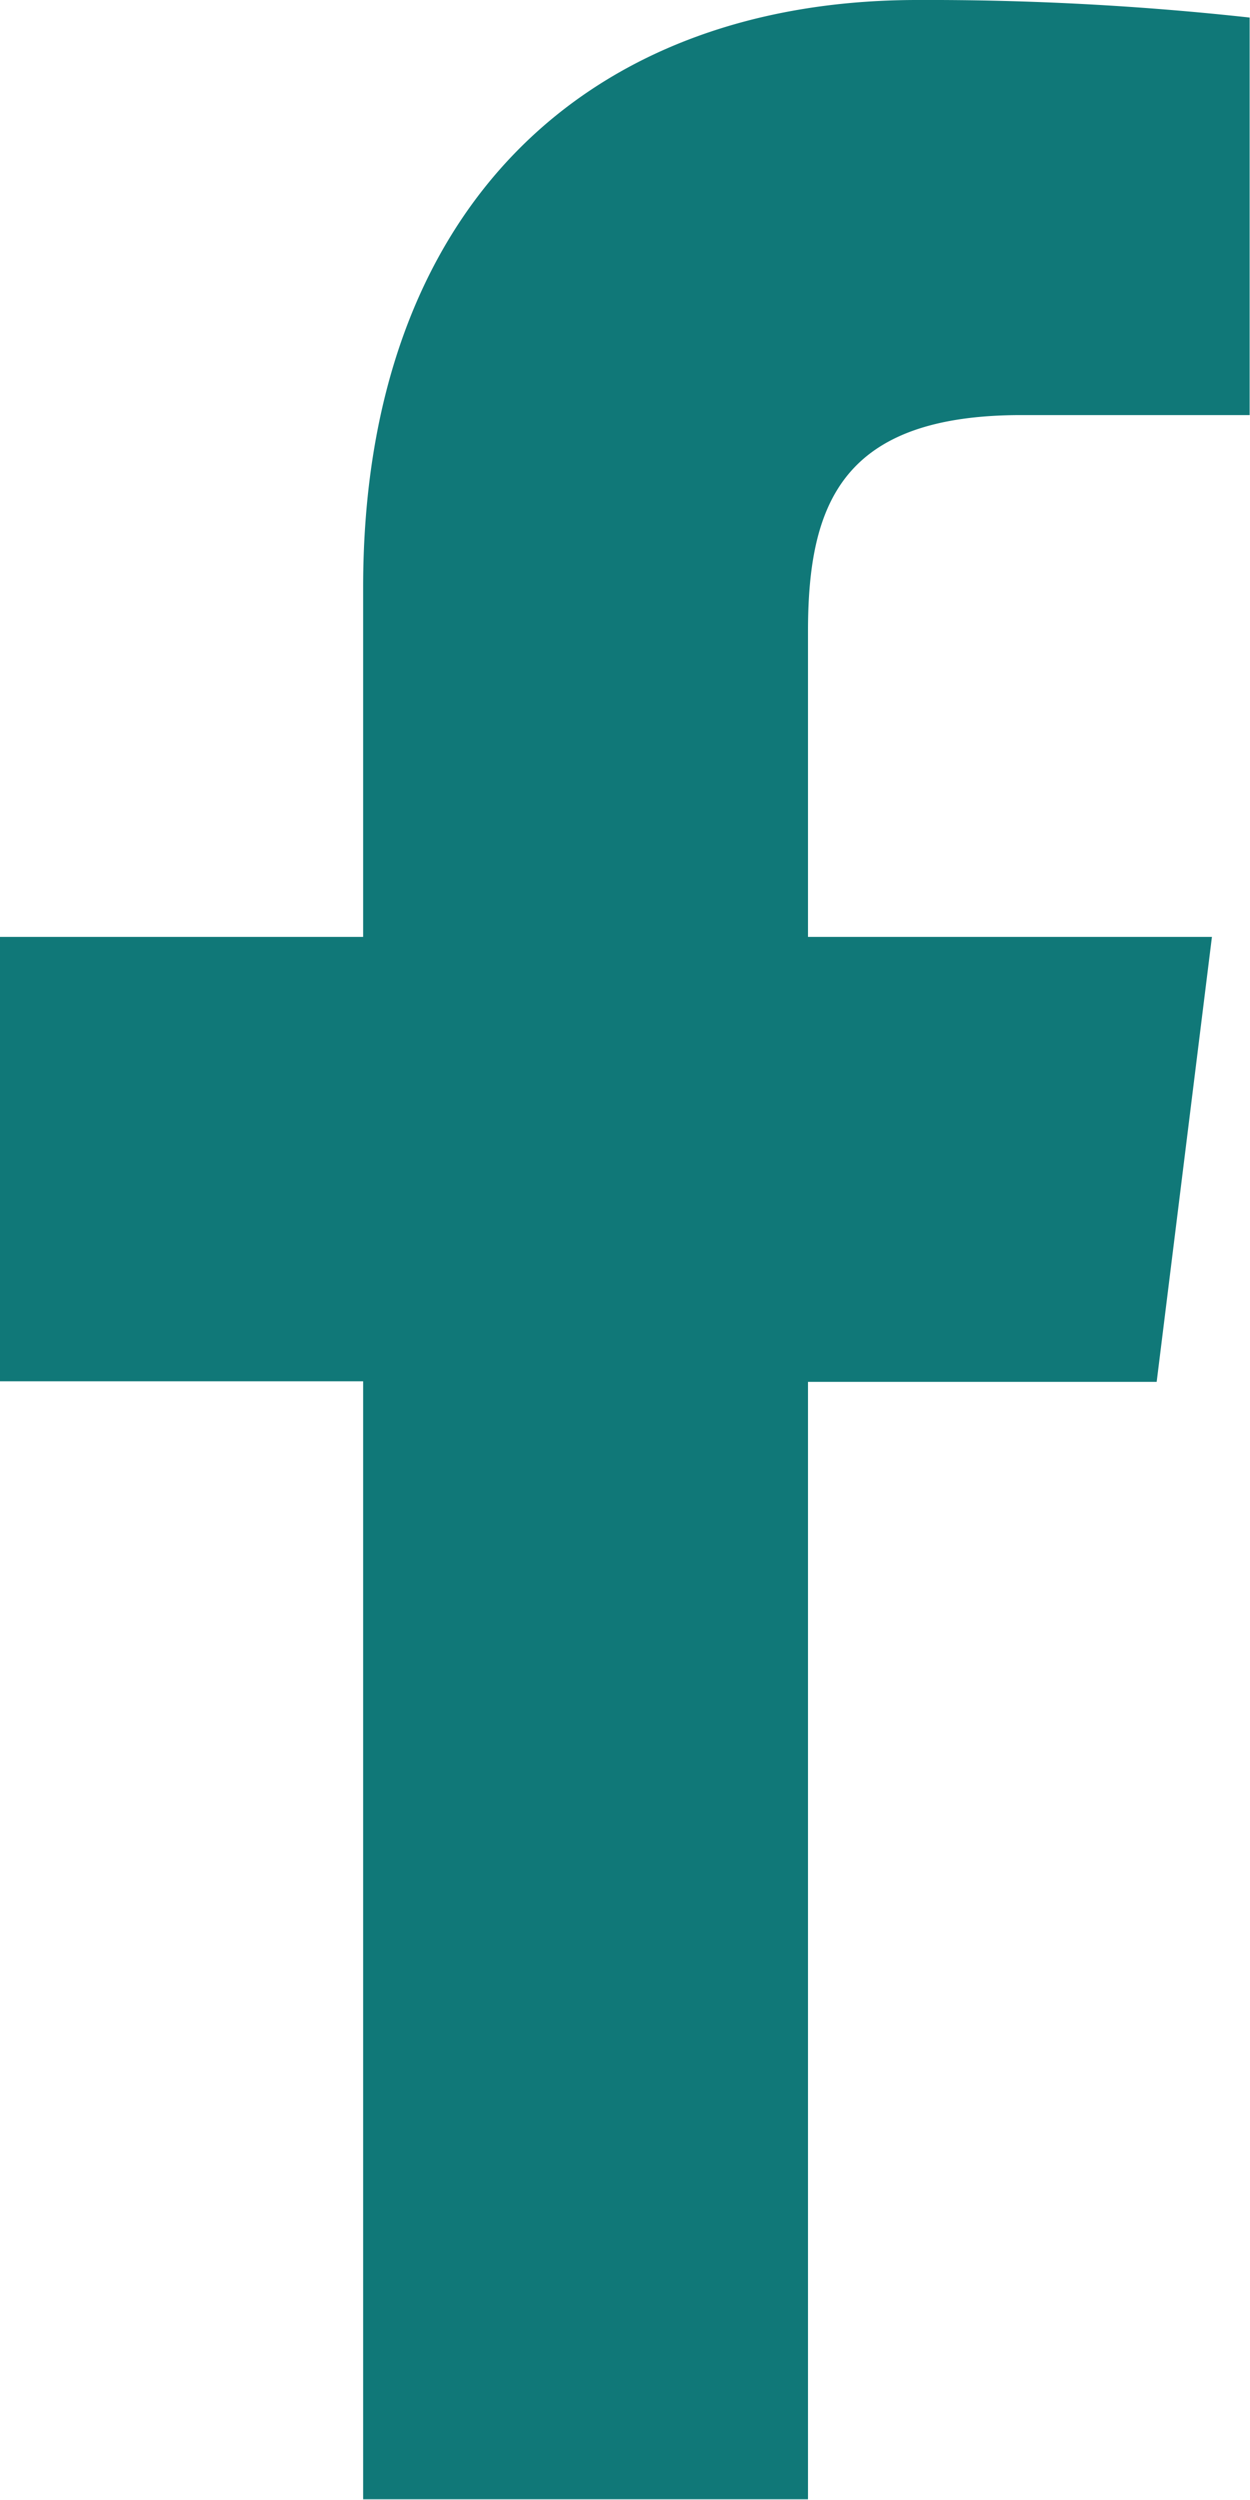 <svg xmlns="http://www.w3.org/2000/svg" width="10.54" height="21.078" viewBox="0 0 10.54 21.078">
  <defs>
    <style>
      .cls-1 {
        fill: #107878;
      }
    </style>
  </defs>
  <path id="fb" class="cls-1" d="M14.8,3.5h1.924V.148A24.847,24.847,0,0,0,13.923,0C11.149,0,9.249,1.745,9.249,4.952V7.9H6.187v3.747H9.249v9.427H13V11.652H15.94L16.406,7.9H13V5.324c0-1.083.292-1.824,1.8-1.824Z" transform="translate(-6.187)"/>
</svg>
